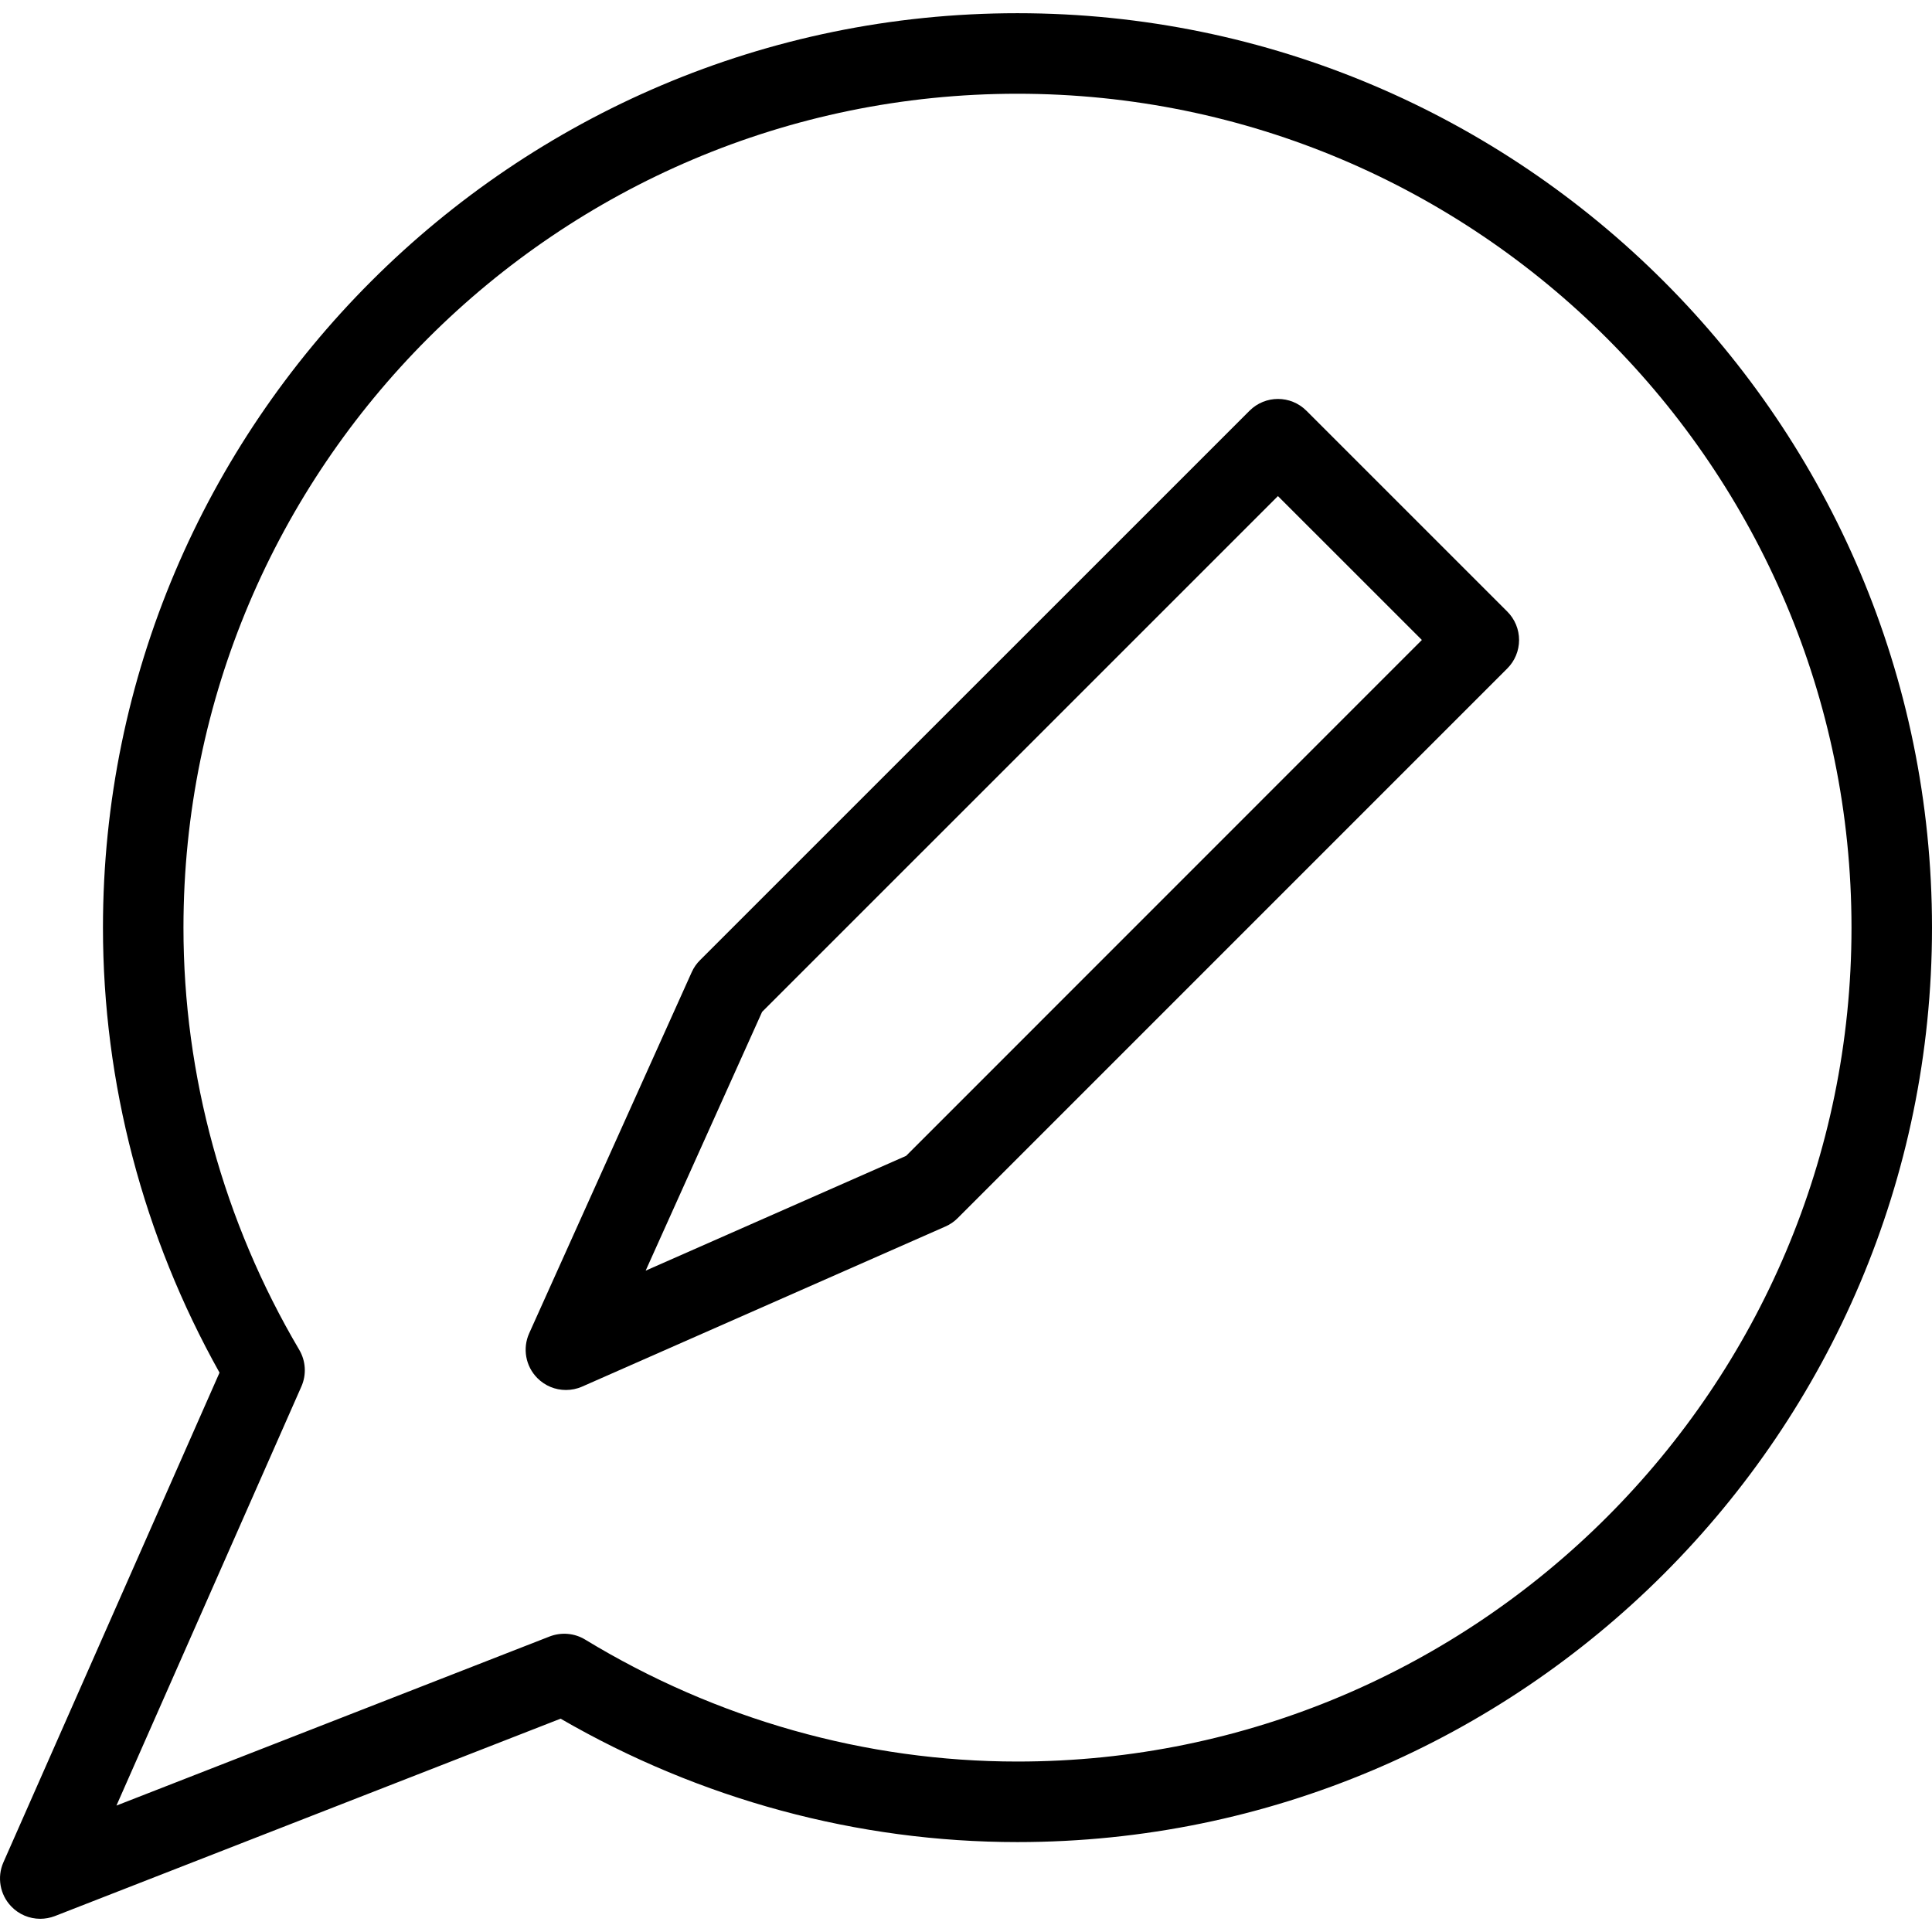 <?xml version="1.0" encoding="utf-8"?>
<!-- Generator: Adobe Illustrator 16.0.0, SVG Export Plug-In . SVG Version: 6.00 Build 0)  -->
<!DOCTYPE svg PUBLIC "-//W3C//DTD SVG 1.1//EN" "http://www.w3.org/Graphics/SVG/1.1/DTD/svg11.dtd">
<svg version="1.1" id="Layer_1" xmlns="http://www.w3.org/2000/svg" xmlns:xlink="http://www.w3.org/1999/xlink" x="0px" y="0px"
	 width="48px" height="48px" viewBox="0 0 48 48" enable-background="new 0 0 48 48" xml:space="preserve">
<g>
	<path d="M14.06,34.534c-0.262,0-0.519-0.103-0.71-0.296c-0.292-0.294-0.372-0.737-0.202-1.114l4.038-8.972
		c0.05-0.11,0.119-0.211,0.205-0.296l13.653-13.651c0.391-0.391,1.023-0.391,1.414,0l4.99,4.989
		c0.188,0.188,0.293,0.442,0.293,0.707s-0.105,0.52-0.293,0.707L23.793,30.264c-0.087,0.088-0.19,0.158-0.304,0.208l-9.027,3.978
		C14.333,34.507,14.195,34.534,14.06,34.534z M18.934,25.14l-2.893,6.429l6.471-2.852L35.326,15.9l-3.576-3.575L18.934,25.14z"/>
	<path d="M1,47.672c-0.268,0-0.53-0.107-0.722-0.309c-0.28-0.292-0.356-0.725-0.193-1.095l5.369-12.165
		c-1.896-3.386-2.896-7.196-2.896-11.055c0-12.528,10.192-22.72,22.719-22.72C37.807,0.329,48,10.521,48,23.048
		c0,12.526-10.193,22.718-22.723,22.718c-3.968,0-7.881-1.059-11.349-3.066L1.364,47.604C1.246,47.649,1.122,47.672,1,47.672z
		 M25.277,2.329c-11.425,0-20.719,9.295-20.719,20.72c0,3.673,0.995,7.299,2.876,10.486c0.164,0.278,0.184,0.617,0.054,0.912
		L2.893,44.859l10.762-4.201c0.292-0.112,0.617-0.085,0.883,0.077c3.26,1.982,6.973,3.03,10.739,3.03
		C36.704,43.766,46,34.472,46,23.048C46,11.624,36.704,2.329,25.277,2.329z"/>
</g>
</svg>
